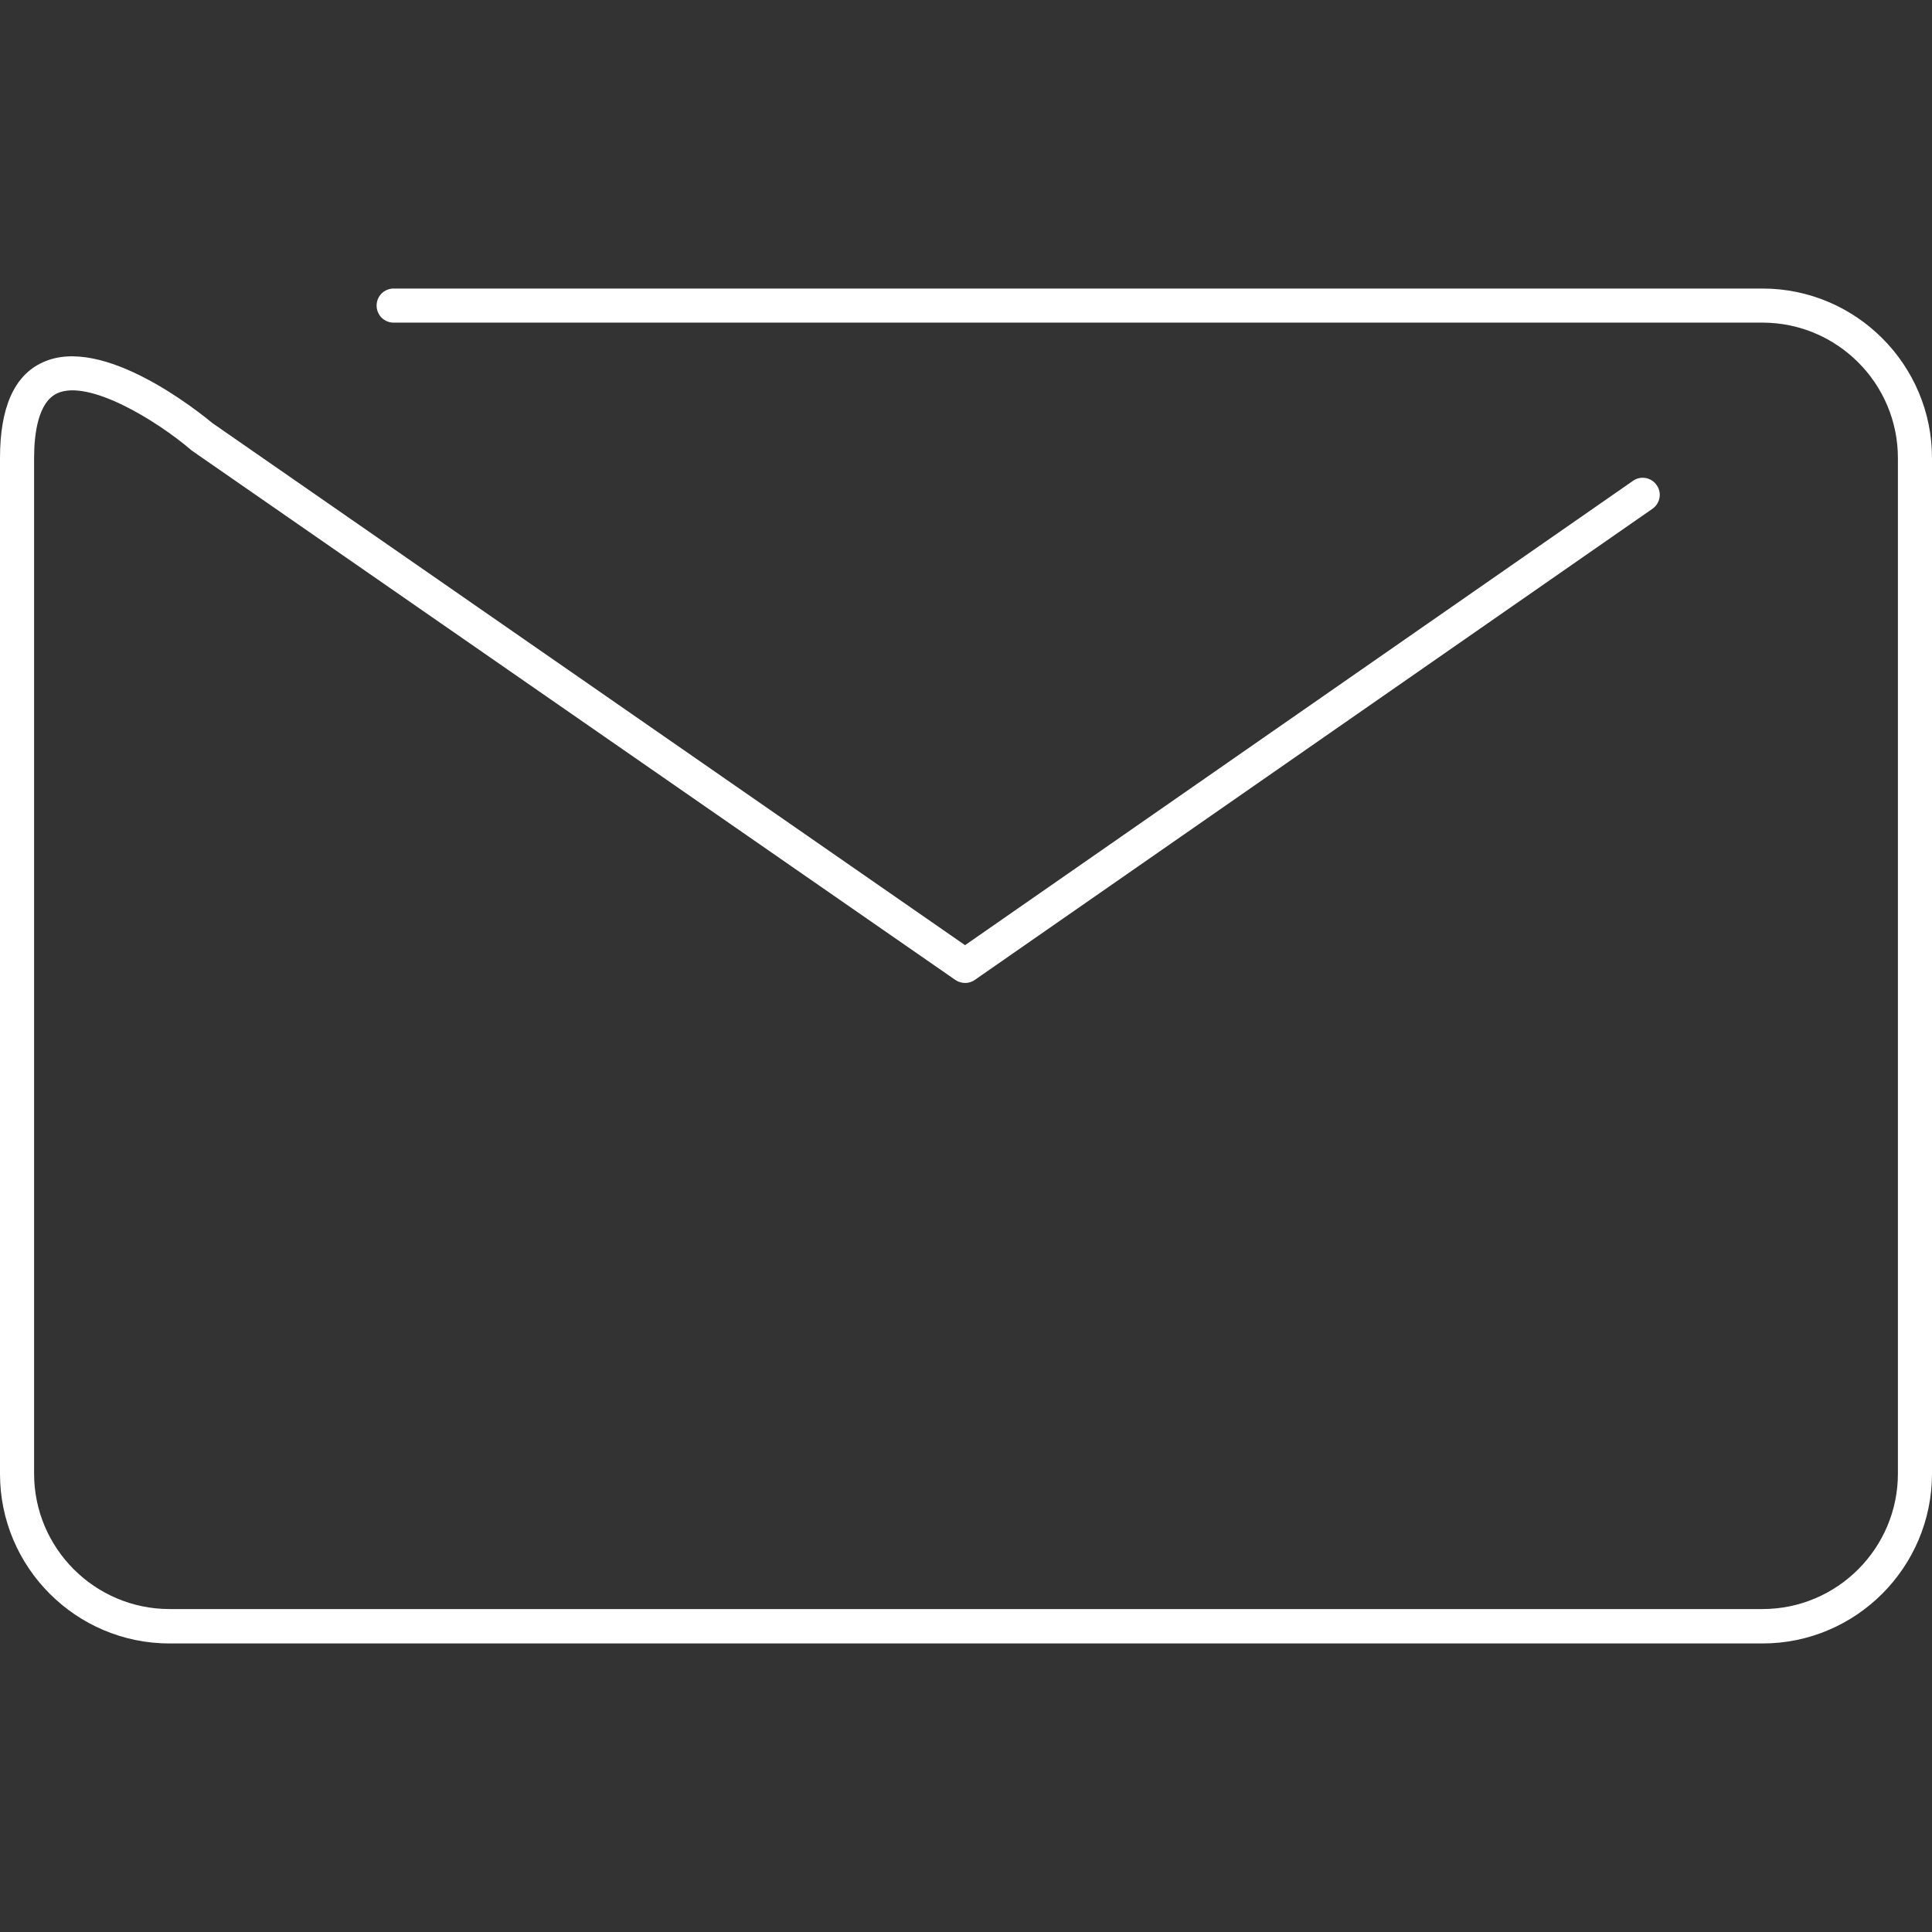 <svg xmlns="http://www.w3.org/2000/svg" width="612" height="612" viewBox="0 0 612 612" style="fill: #fff;"><rect x="0" y="0" width="612" height="612" fill="#333333" stroke="none"/><path d="M558.3 520.6H53.7C24.1 520.6 0 496.5 0 466.9V145.1c0-16 4.5-26.2 13.5-30.3 19.1-8.9 49.5 15.7 53.9 19.3l238.3 165.3 211.6-147.1c2.4-1.7 5.8-1.1 7.5 1.4 1.7 2.4 1.1 5.8-1.4 7.5L308.8 310.4c-1.8 1.3-4.3 1.3-6.2 0L61 142.9c-.1-.1-.3-.2-.4-.3-11.1-9.5-32.6-22.6-42.5-18-6 2.8-7.3 12.7-7.3 20.5v321.7c0 23.7 19.3 42.9 42.9 42.9h504.6c23.7 0 42.9-19.3 42.9-42.9V145.1c0-23.7-19.3-42.9-42.9-42.9H124.7c-3 0-5.4-2.4-5.4-5.4s2.4-5.4 5.4-5.4h433.6c29.6 0 53.7 24.1 53.7 53.7v321.7c0 29.7-24.1 53.8-53.7 53.8z"/></svg>
